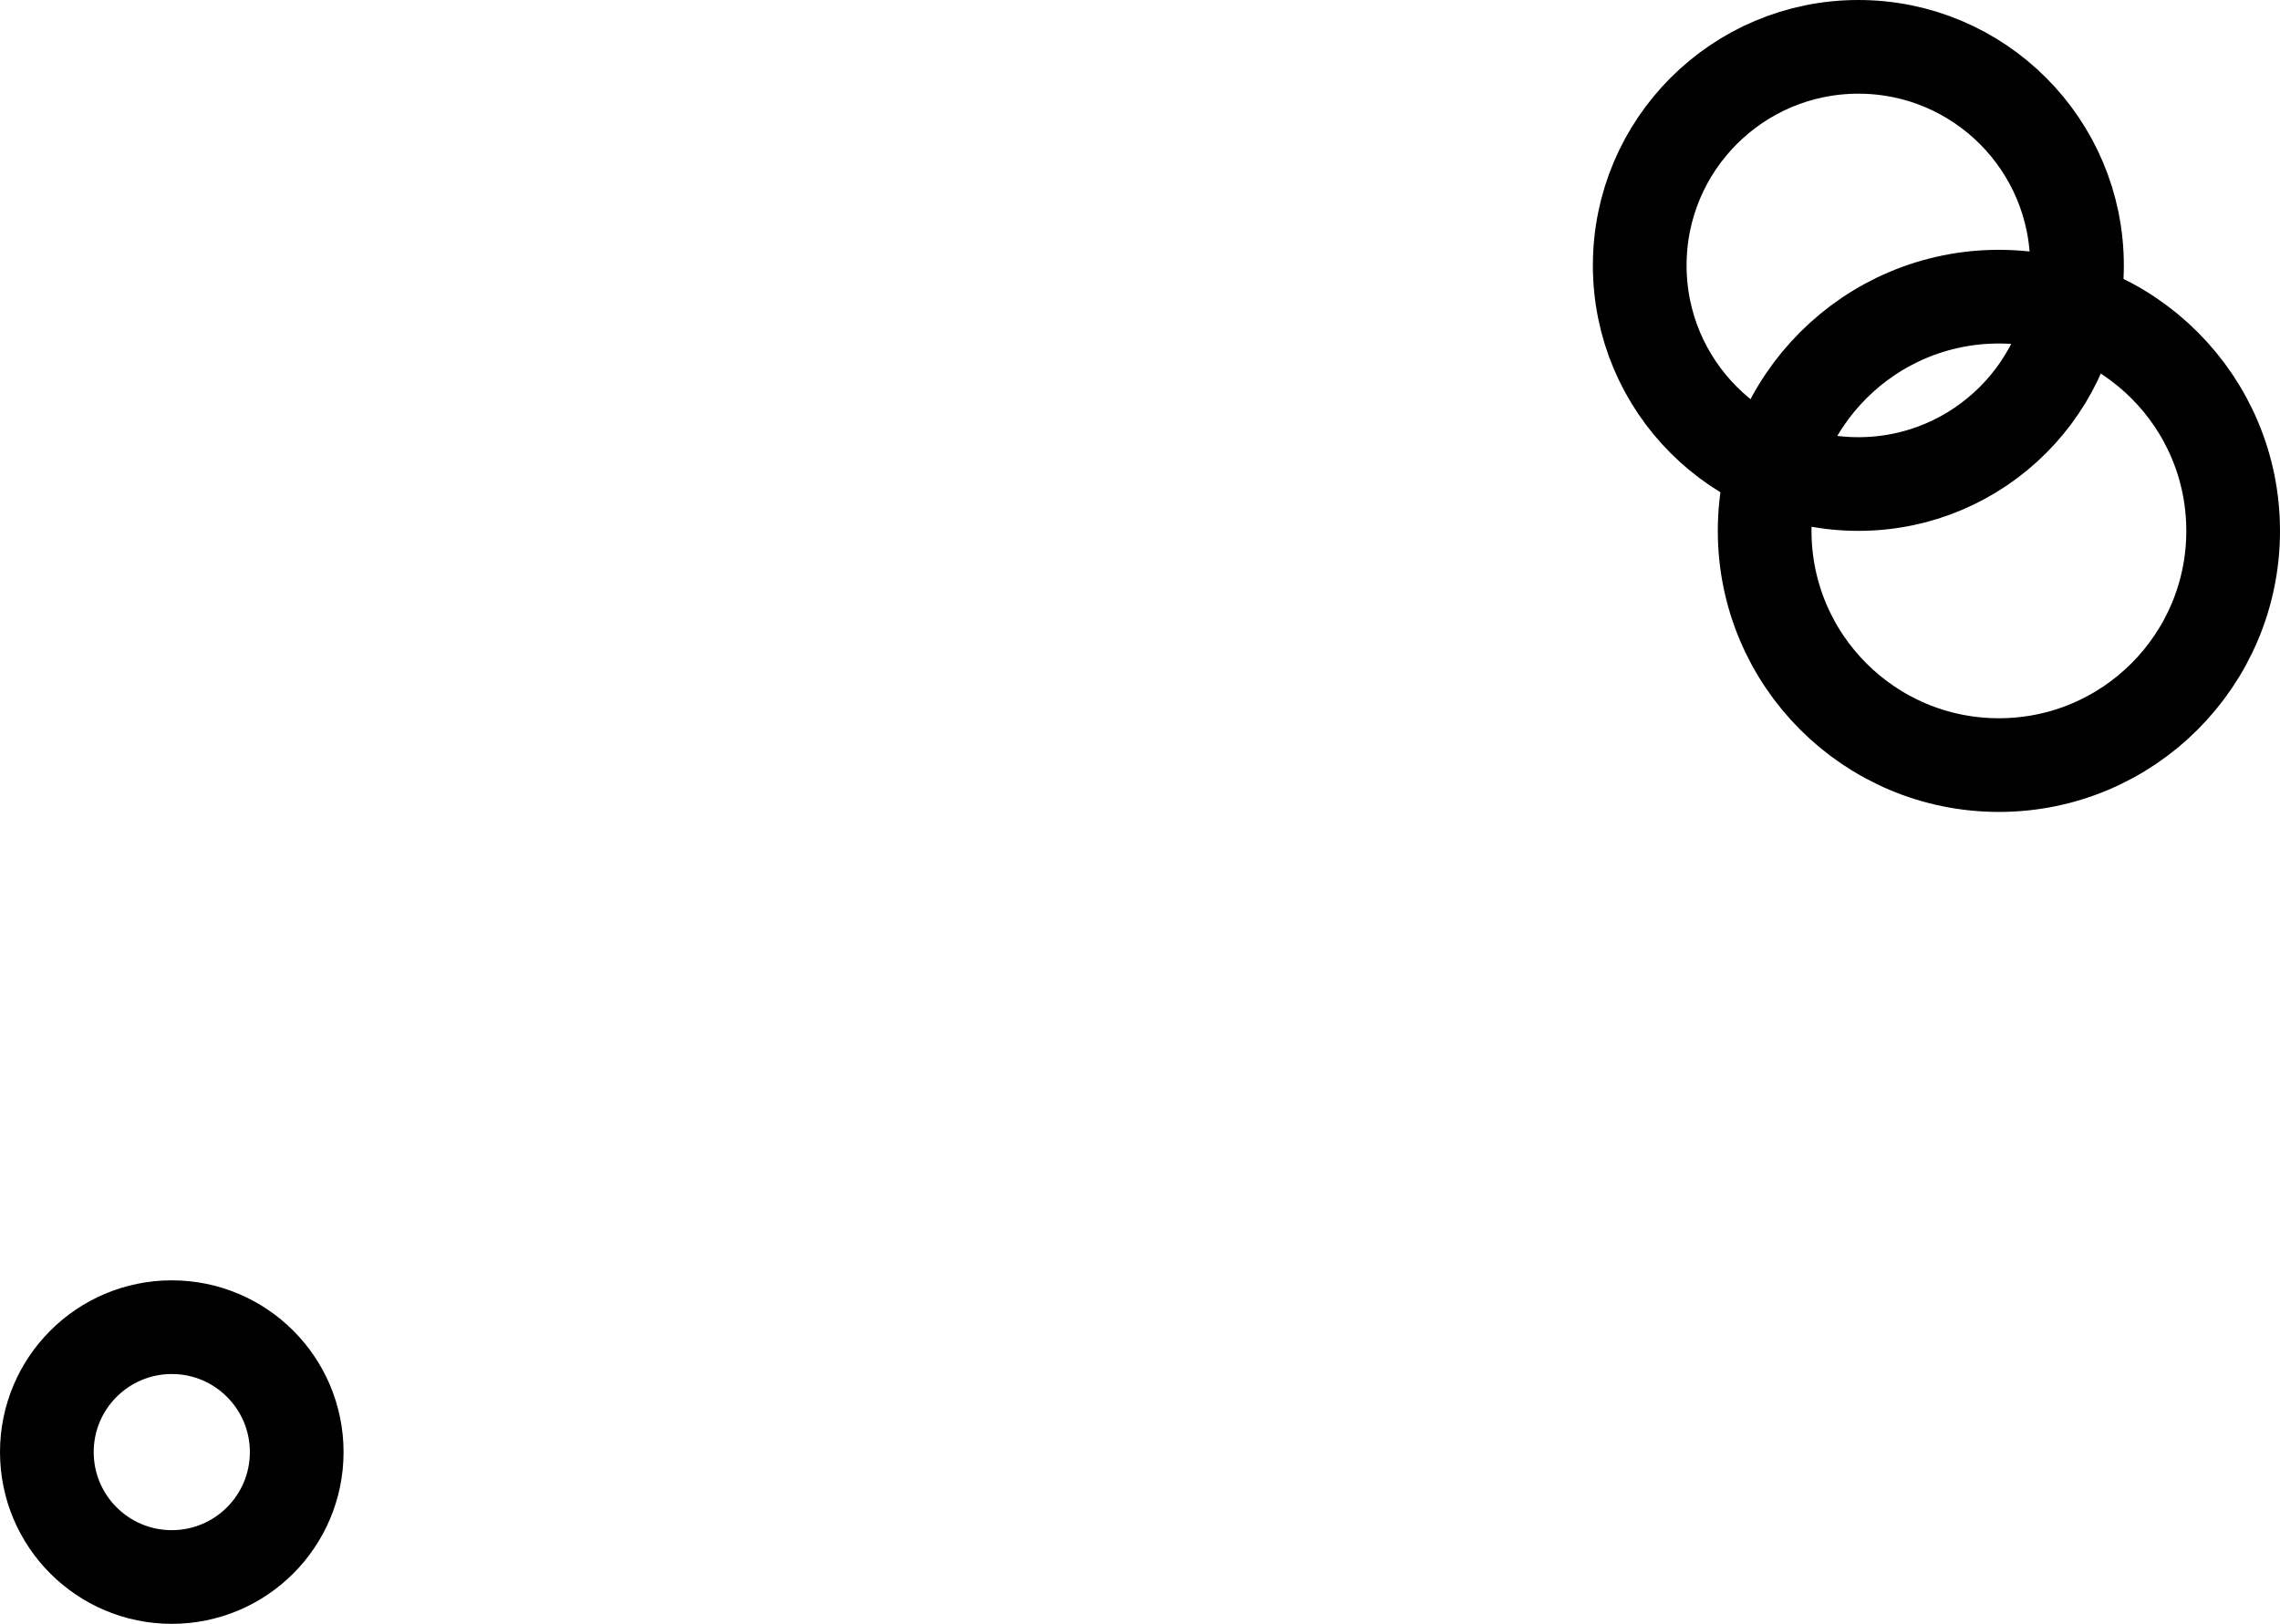 <svg xmlns="http://www.w3.org/2000/svg" viewBox="0 0 73 52">
  <defs>
    <style>
      .cls-1, .cls-3 {
        fill: none;
      }

      .cls-1 {
        stroke: #000;
        stroke-width: 3px;
      }

      .cls-2 {
        stroke: none;
      }
    </style>
  </defs>
  <g id="black-dots-2" transform="translate(-401 -270.646)">
    <g id="Ellipse_16" data-name="Ellipse 16" class="cls-1" transform="translate(452 270.646)">
      <circle class="cls-2" cx="8.5" cy="8.5" r="8.5"/>
      <circle class="cls-3" cx="8.5" cy="8.5" r="7"/>
    </g>
    <g id="Ellipse_18" data-name="Ellipse 18" class="cls-1" transform="translate(401 311.646)">
      <circle class="cls-2" cx="5.5" cy="5.5" r="5.5"/>
      <circle class="cls-3" cx="5.5" cy="5.5" r="4"/>
    </g>
    <g id="Ellipse_96" data-name="Ellipse 96" class="cls-1" transform="translate(456 278.646)">
      <circle class="cls-2" cx="9" cy="9" r="9"/>
      <circle class="cls-3" cx="9" cy="9" r="7.5"/>
    </g>
  </g>
</svg>
